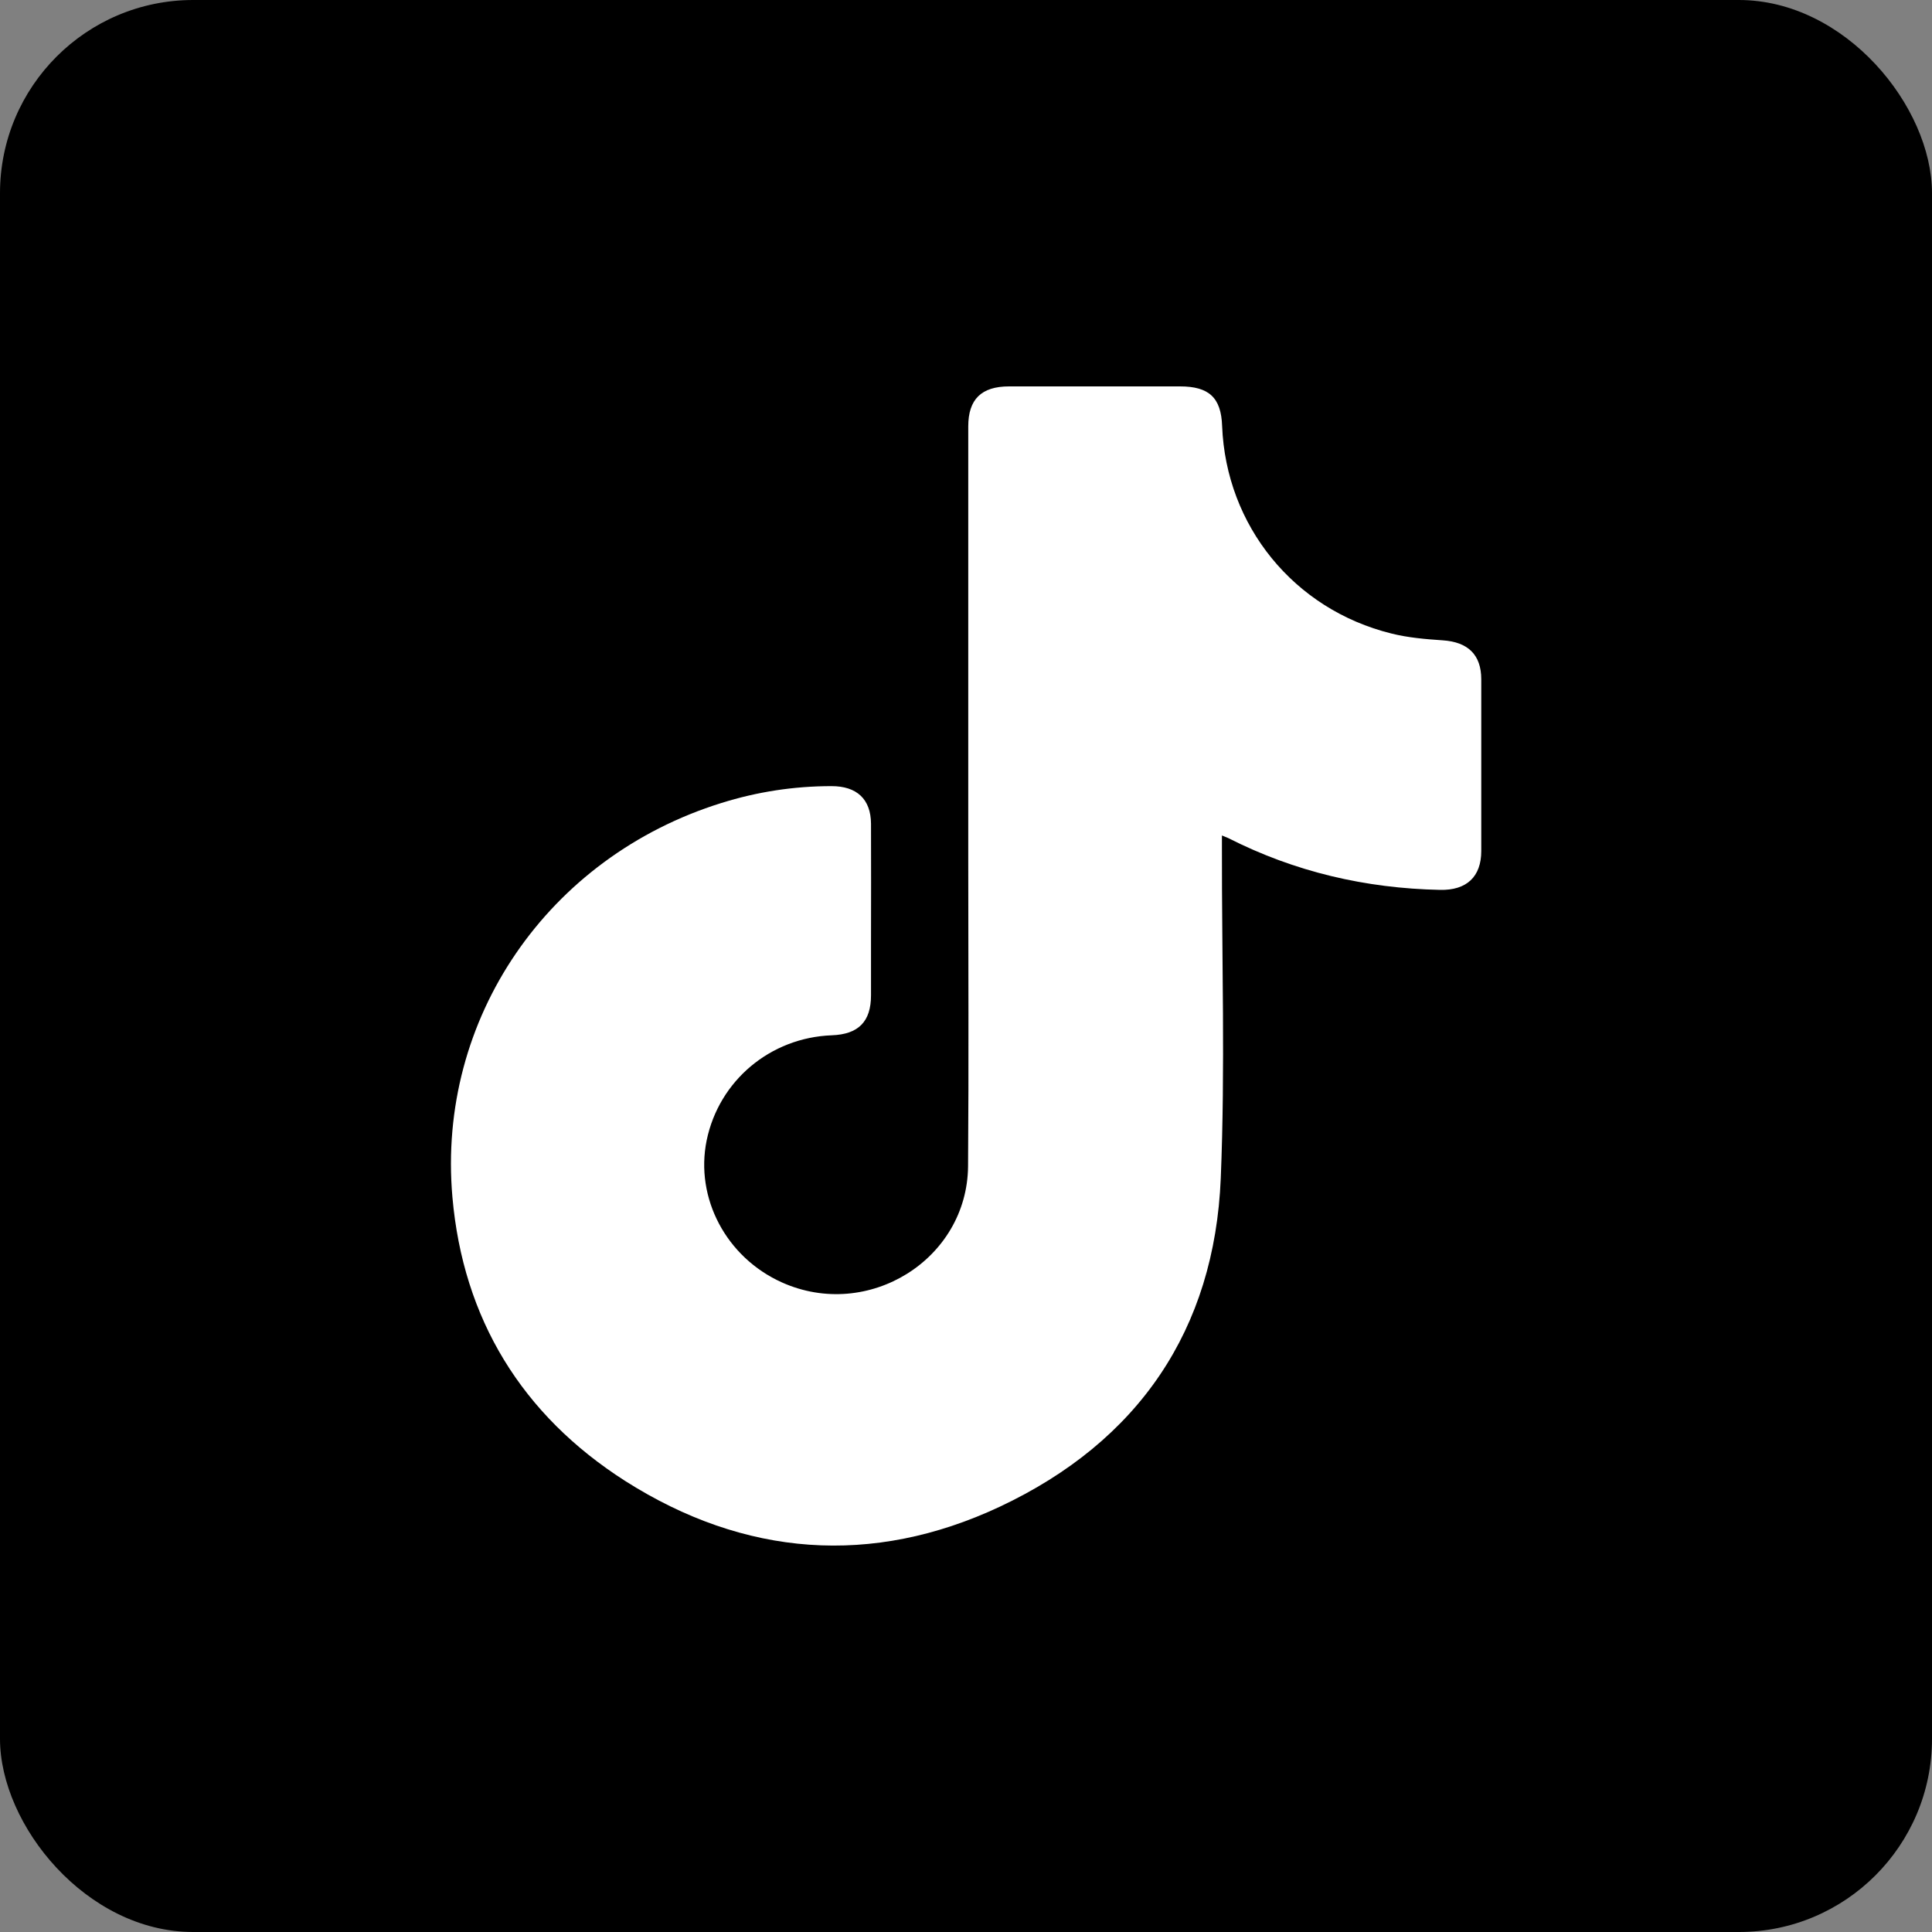 <svg width="30" height="30" viewBox="0 0 30 30" fill="none" xmlns="http://www.w3.org/2000/svg">
<rect x="0" y="0" width="30" height="30" fill="#808080" stroke="none"/>
<rect width="30" height="30" rx="3" fill="black"/>
<g clip-path="url(#clip0_128_6224)">
<path d="M18.974 12.973C18.974 13.055 18.974 13.114 18.974 13.17C18.971 14.878 19.026 16.589 18.956 18.294C18.86 20.646 17.68 22.383 15.525 23.396C13.54 24.327 11.558 24.171 9.712 22.999C8.1 21.971 7.19 20.475 7.025 18.588C6.782 15.817 8.508 13.308 11.201 12.469C11.757 12.295 12.327 12.207 12.912 12.207C13.303 12.207 13.522 12.407 13.525 12.79C13.528 13.4 13.525 14.006 13.525 14.616C13.525 14.896 13.525 15.175 13.525 15.455C13.525 15.864 13.33 16.061 12.915 16.076C11.961 16.112 11.165 16.78 10.973 17.707C10.79 18.603 11.276 19.524 12.141 19.913C13.48 20.514 15.02 19.557 15.032 18.108C15.044 16.518 15.035 14.928 15.035 13.338C15.035 11.1 15.035 8.862 15.035 6.621C15.035 6.2 15.239 6 15.669 6C16.555 6 17.44 6 18.323 6C18.773 6 18.962 6.174 18.977 6.615C19.038 8.164 20.091 9.463 21.605 9.837C21.863 9.902 22.136 9.925 22.403 9.943C22.794 9.969 23.001 10.166 23.001 10.549C23.001 11.439 23.001 12.328 23.001 13.214C23.001 13.615 22.773 13.827 22.361 13.818C21.202 13.794 20.106 13.538 19.073 13.014C19.052 13.005 19.029 12.996 18.974 12.973Z" fill="white"/>
</g>
<defs>
<clipPath id="clip0_128_6224">
<rect width="16" height="18" fill="white" transform="translate(7 6)"/>
</clipPath>
</defs>
</svg>
